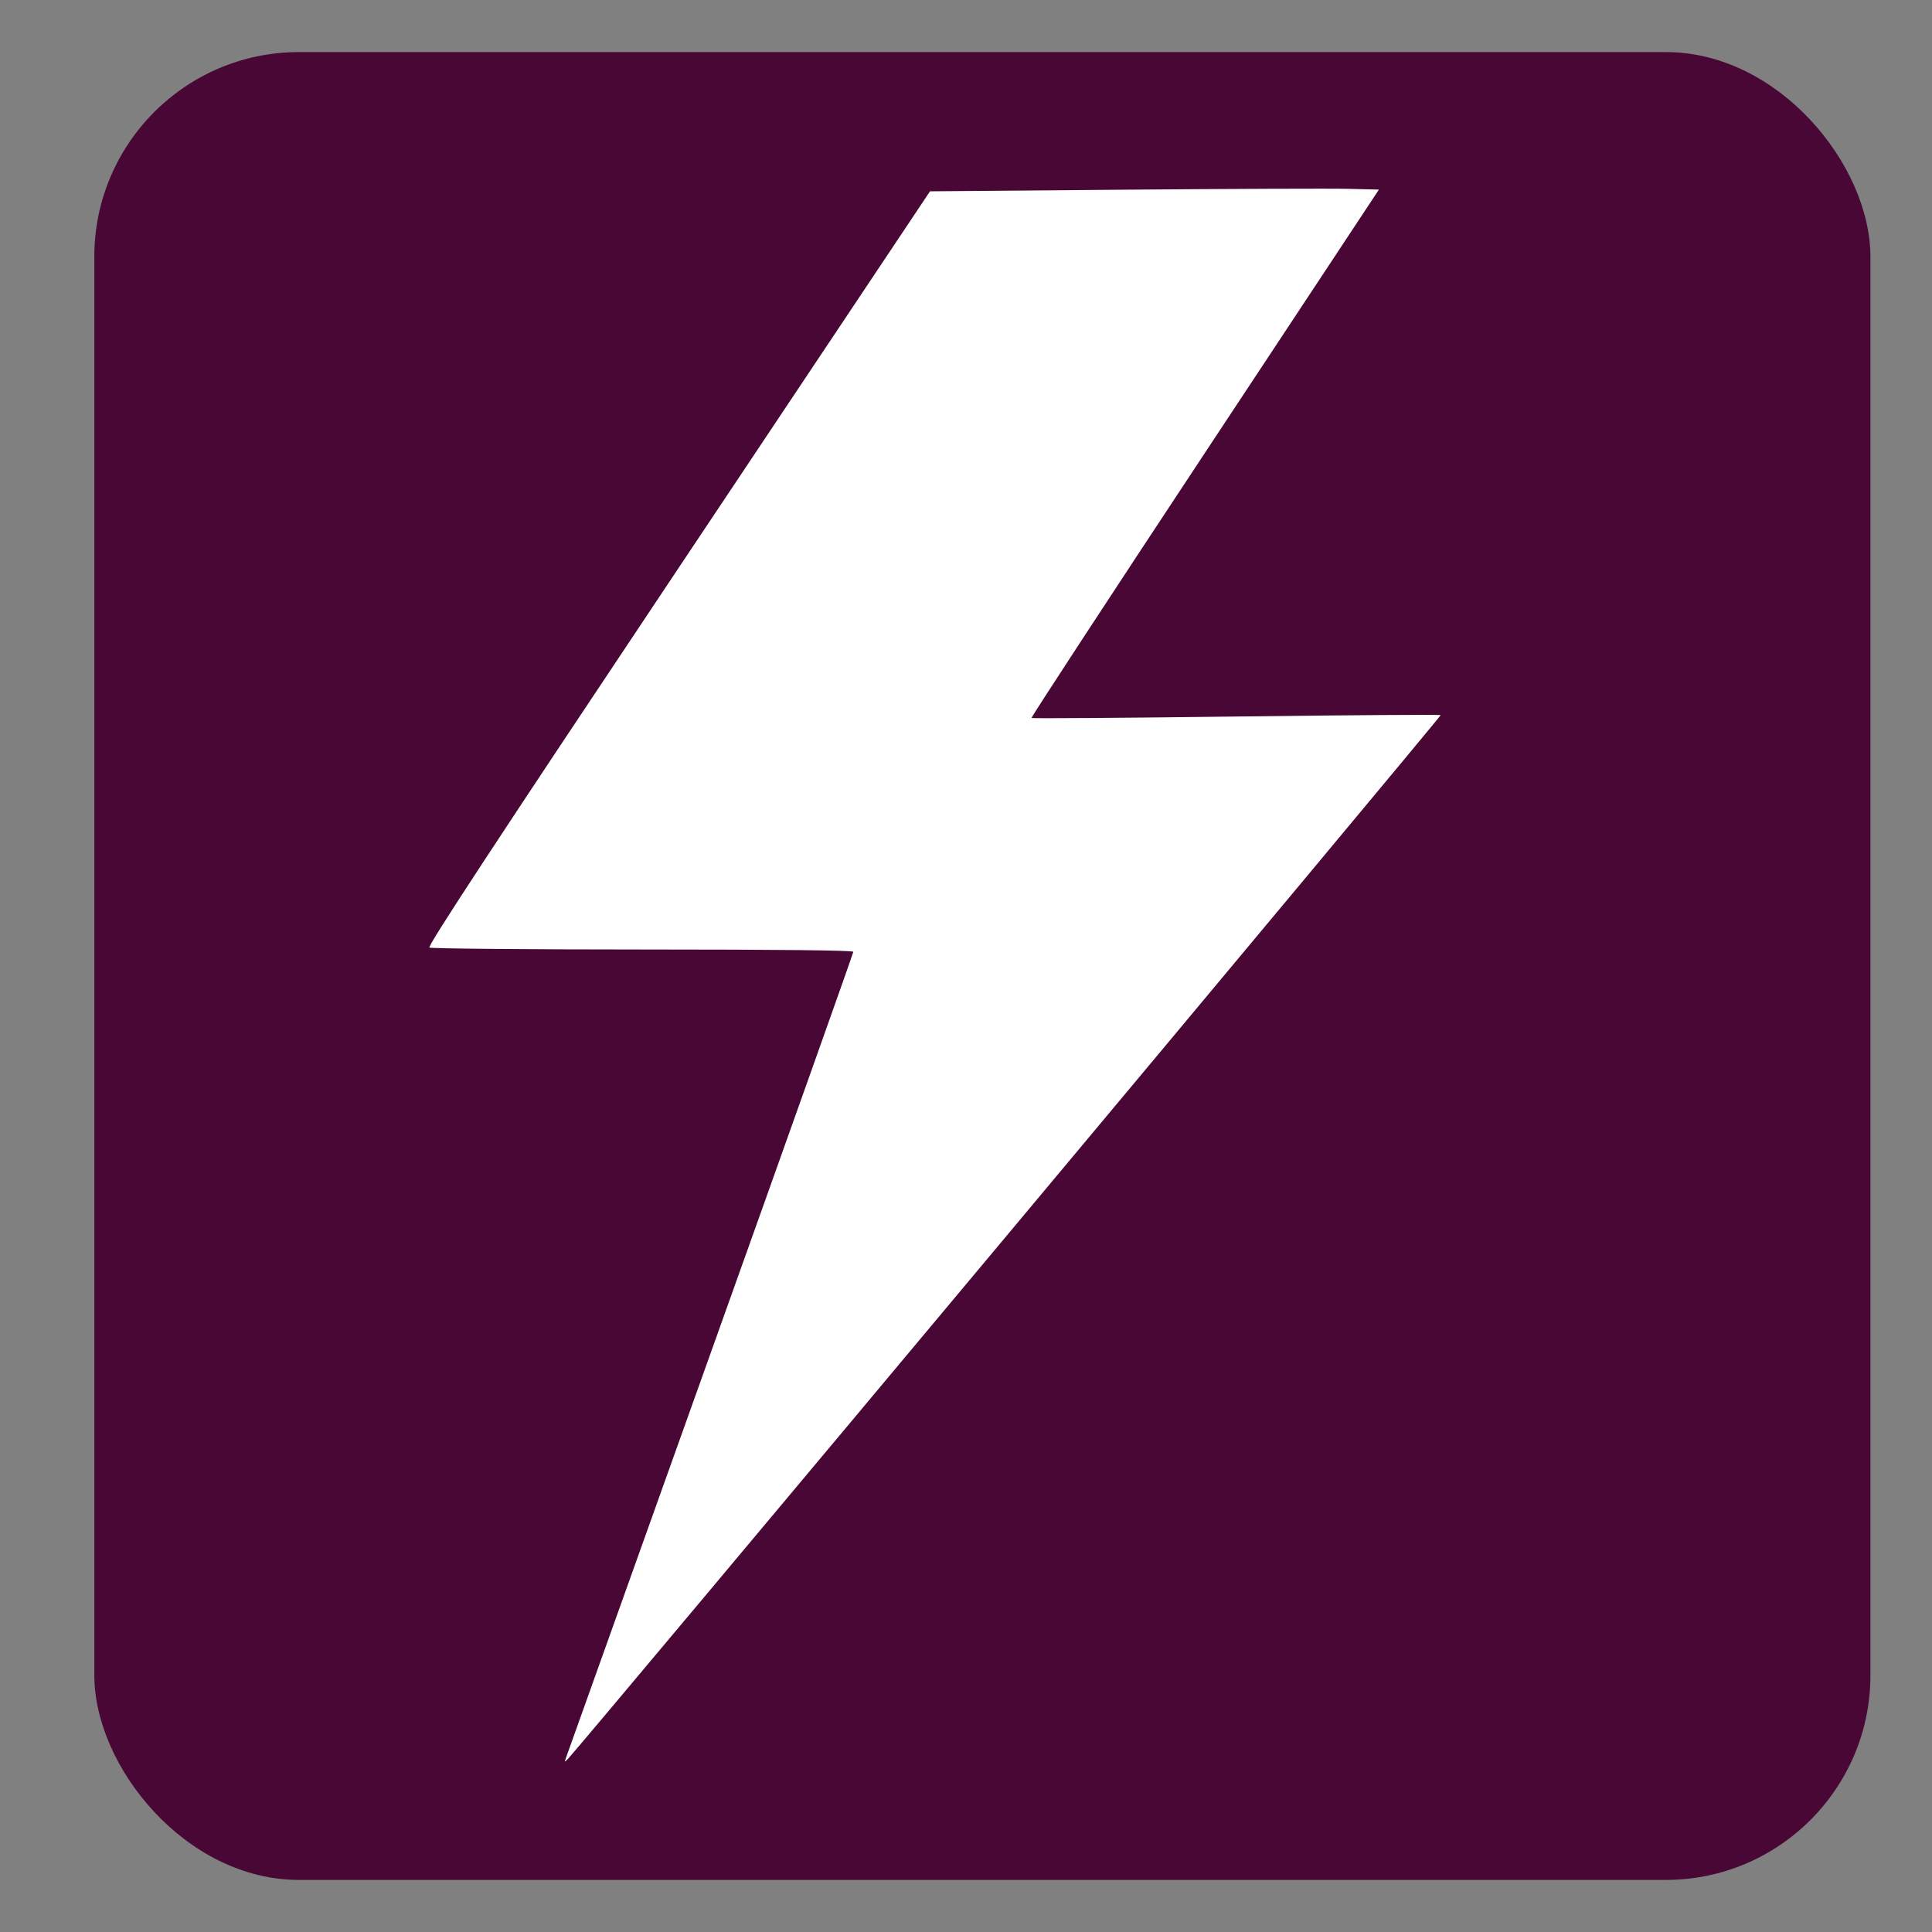<?xml version="1.0" encoding="UTF-8" standalone="no"?>
<!-- Created with Inkscape (http://www.inkscape.org/) -->

<svg
   xmlns:dc="http://purl.org/dc/elements/1.1/"
   xmlns:cc="http://creativecommons.org/ns#"
   xmlns:rdf="http://www.w3.org/1999/02/22-rdf-syntax-ns#"
   xmlns:svg="http://www.w3.org/2000/svg"
   xmlns="http://www.w3.org/2000/svg"
   xmlns:sodipodi="http://sodipodi.sourceforge.net/DTD/sodipodi-0.dtd"
   xmlns:inkscape="http://www.inkscape.org/namespaces/inkscape"
   id="svg2"
   version="1.1"
   inkscape:version="0.48.3.1 r9886"
   width="320"
   height="320"
   sodipodi:docname="thumb_COLOURBOX3856177.jpg.svg">
  <rect width="100%" height="100%" fill="#808080" stroke="none"/>
  <defs
     id="defs6" />
  <sodipodi:namedview
     pagecolor="#ffffff"
     bordercolor="#666666"
     borderopacity="1"
     objecttolerance="10"
     gridtolerance="10"
     guidetolerance="10"
     inkscape:pageopacity="0"
     inkscape:pageshadow="2"
     inkscape:window-width="1680"
     inkscape:window-height="1026"
     id="namedview4"
     showgrid="false"
     inkscape:zoom="1.475"
     inkscape:cx="270.02502"
     inkscape:cy="128.87505"
     inkscape:window-x="0"
     inkscape:window-y="24"
     inkscape:window-maximized="1"
     inkscape:current-layer="svg2" />
  <rect
     style="fill:#460032;fill-opacity:0.945;stroke:none"
     id="rect3826"
     width="294.181"
     height="302.749"
     x="15.621"
     y="8.625"
     ry="33.902" />
  <path
     style="fill:#ffffff;fill-opacity:1;stroke:none"
     d="m 93.673,291.353 c 0.108,-0.315 10.876,-30.442 23.929,-66.949 13.053,-36.507 23.733,-66.546 23.733,-66.754 0,-0.247 -12.118,-0.38 -34.857,-0.384 -19.172,-0.003 -35.08,-0.147 -35.351,-0.319 -0.361,-0.229 10.747,-17.153 41.209,-62.787 l 41.703,-62.474 32.134,-0.266 c 17.674,-0.146 34.403,-0.21 37.176,-0.141 l 5.042,0.125 -28.86,43.668 c -15.873,24.017 -28.779,43.749 -28.68,43.848 0.099,0.099 15.347,-0.009 33.883,-0.242 18.537,-0.232 33.787,-0.338 33.89,-0.235 0.155,0.155 -142.786,171.109 -144.578,172.912 -0.506,0.509 -0.548,0.509 -0.374,0 l 0,0 z"
     id="path4274"
     inkscape:connector-curvature="0" />
</svg>
